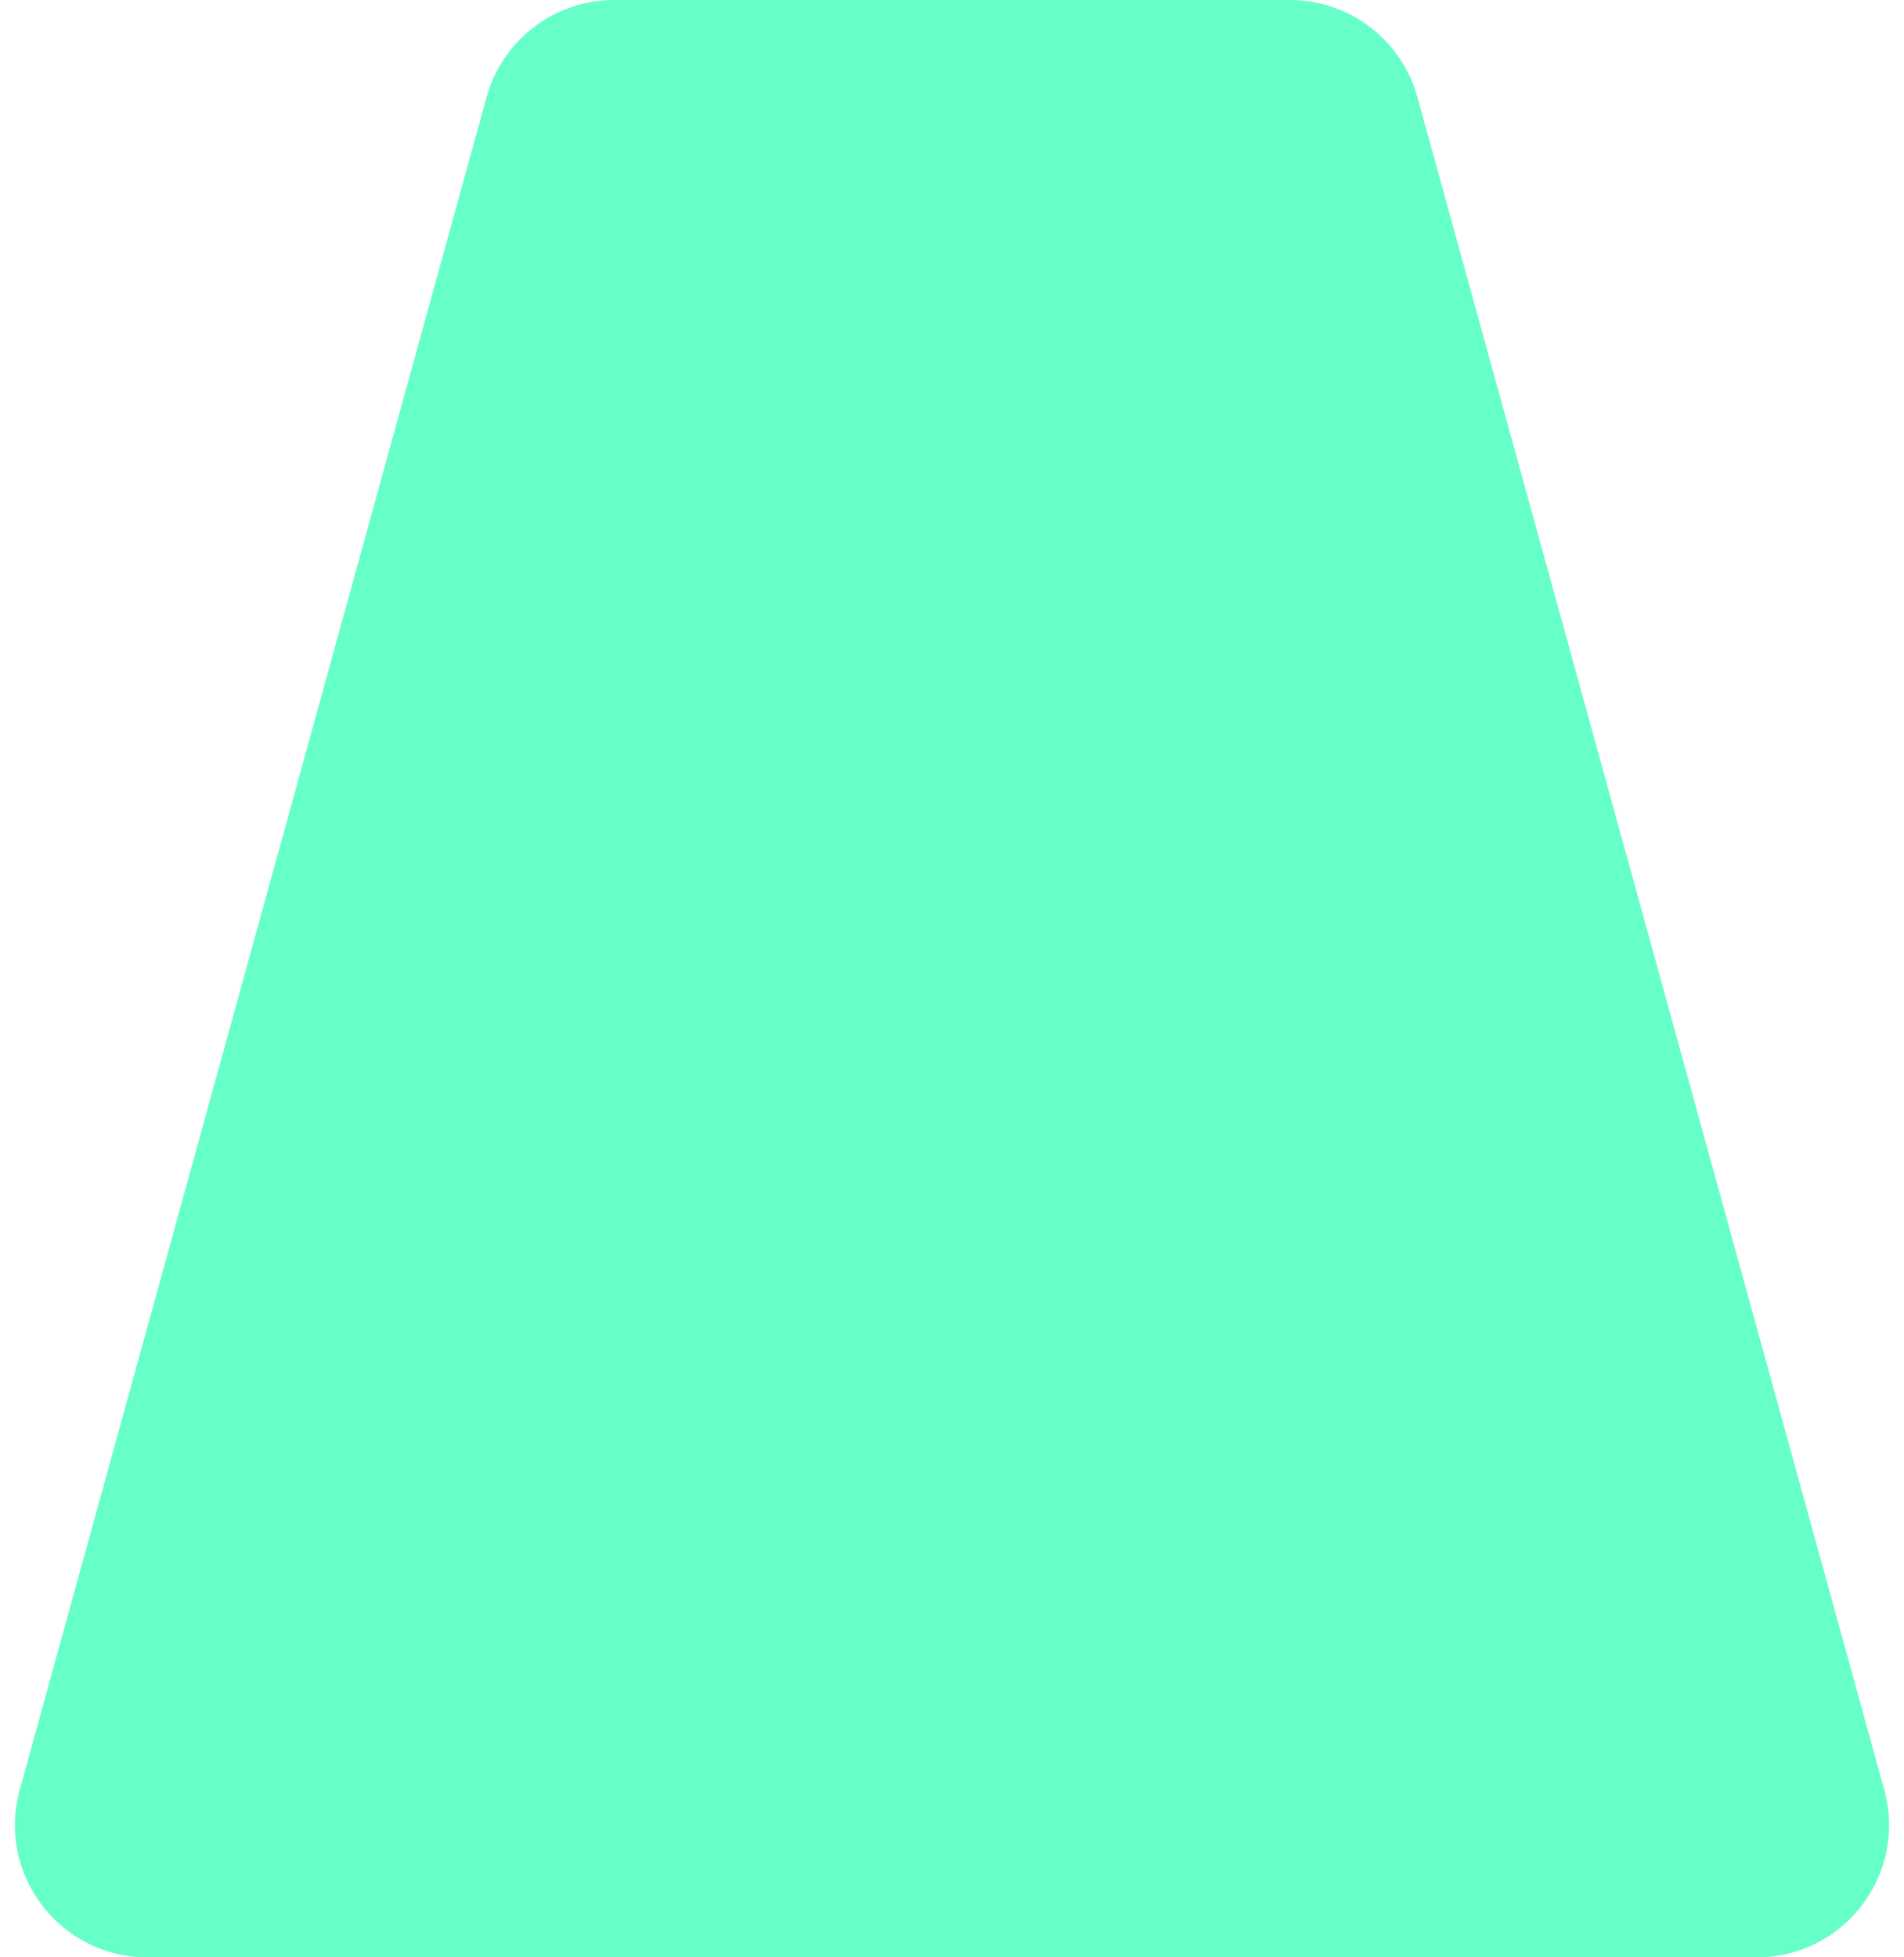 <svg width="72" height="74" viewBox="0 0 72 74" fill="none" xmlns="http://www.w3.org/2000/svg">
<path d="M18.401 3.67C18.999 1.502 20.972 0 23.221 0H48.779C51.028 0 53.001 1.502 53.599 3.67L71.254 67.67C72.132 70.854 69.737 74 66.434 74H5.566C2.263 74 -0.132 70.854 0.746 67.67L18.401 3.67Z" fill="#00FFA3" fill-opacity="0.6"/>
</svg>
